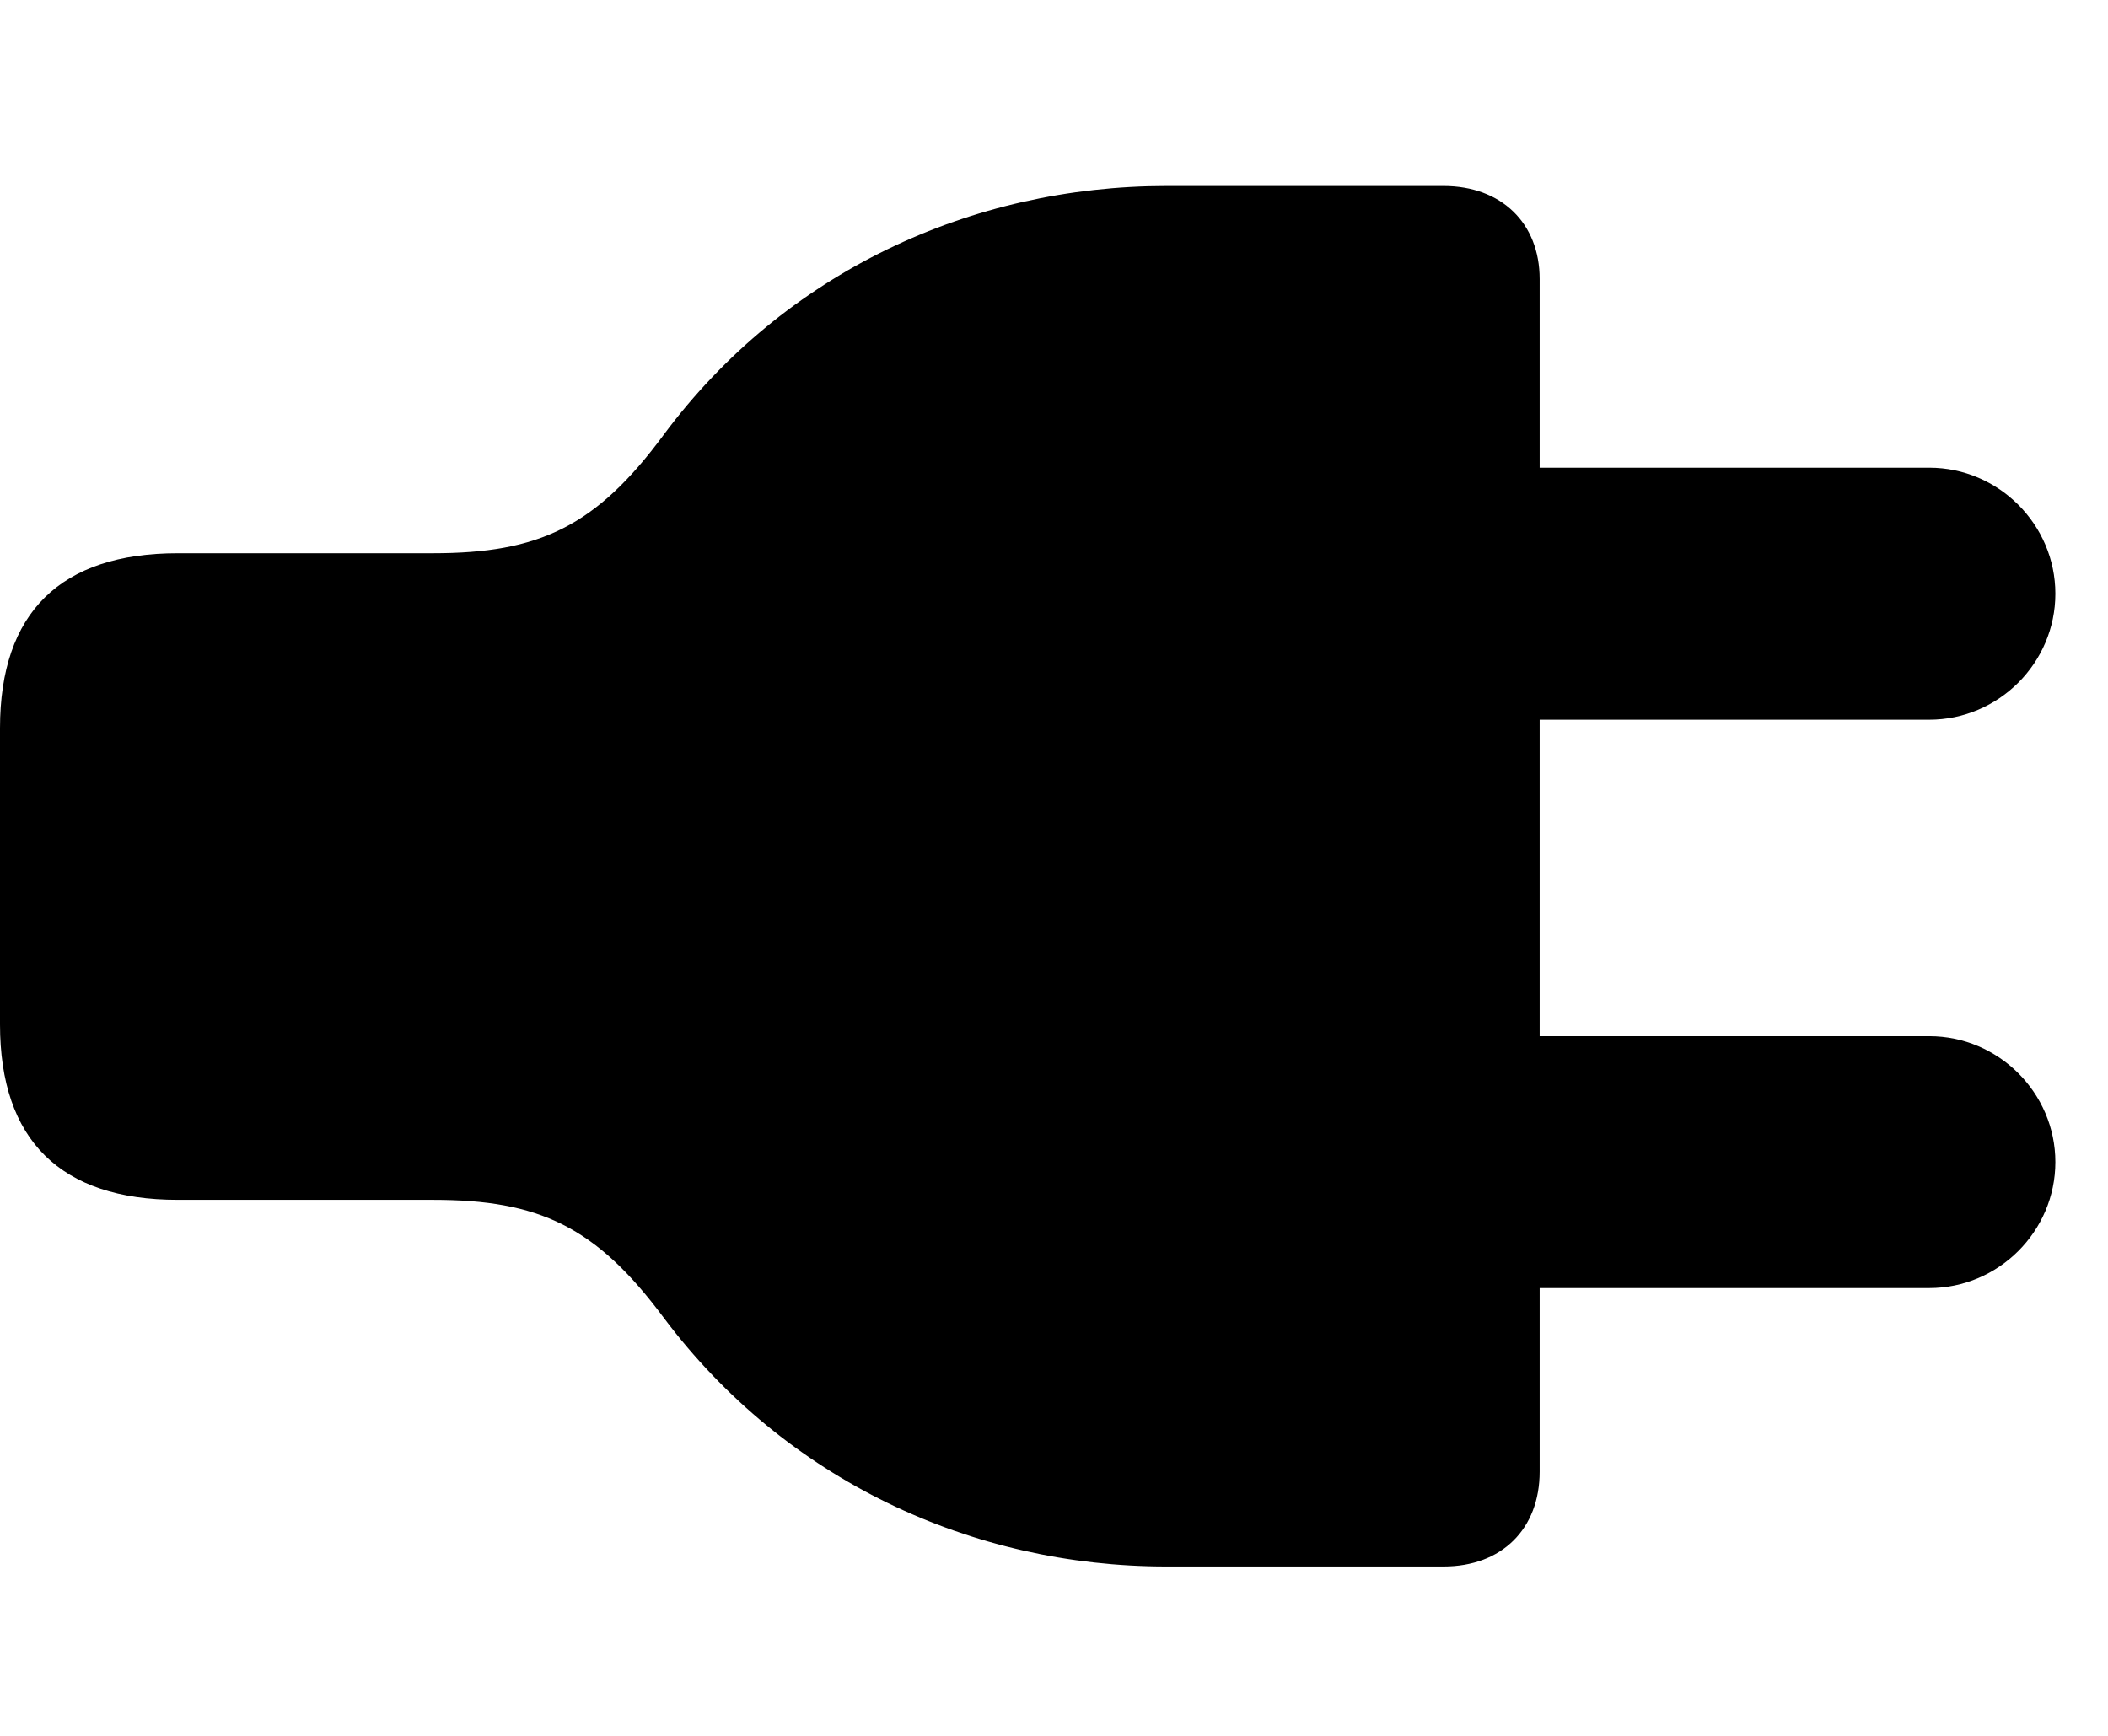 <svg width="34" height="28" viewBox="0 0 34 28" fill="none" xmlns="http://www.w3.org/2000/svg">
<path d="M0 16.525C0 18.39 0.977 19.354 2.866 19.354H6.986C8.692 19.354 9.612 19.782 10.707 21.258C12.671 23.874 15.672 25.268 18.814 25.268H23.283C24.224 25.268 24.833 24.661 24.833 23.738V4.502C24.833 3.597 24.214 3 23.283 3H18.814C15.672 3 12.661 4.384 10.707 7.01C9.612 8.496 8.692 8.924 6.986 8.924H2.866C0.977 8.924 0 9.88 0 11.745V16.525ZM24.143 11.609H31.117C32.234 11.609 33.151 10.694 33.151 9.577C33.151 8.46 32.234 7.544 31.117 7.544H24.143V11.609ZM24.143 20.777H31.117C32.234 20.777 33.151 19.862 33.151 18.745C33.151 17.629 32.234 16.714 31.117 16.714H24.143V20.777Z" fill="black"/>
</svg>
